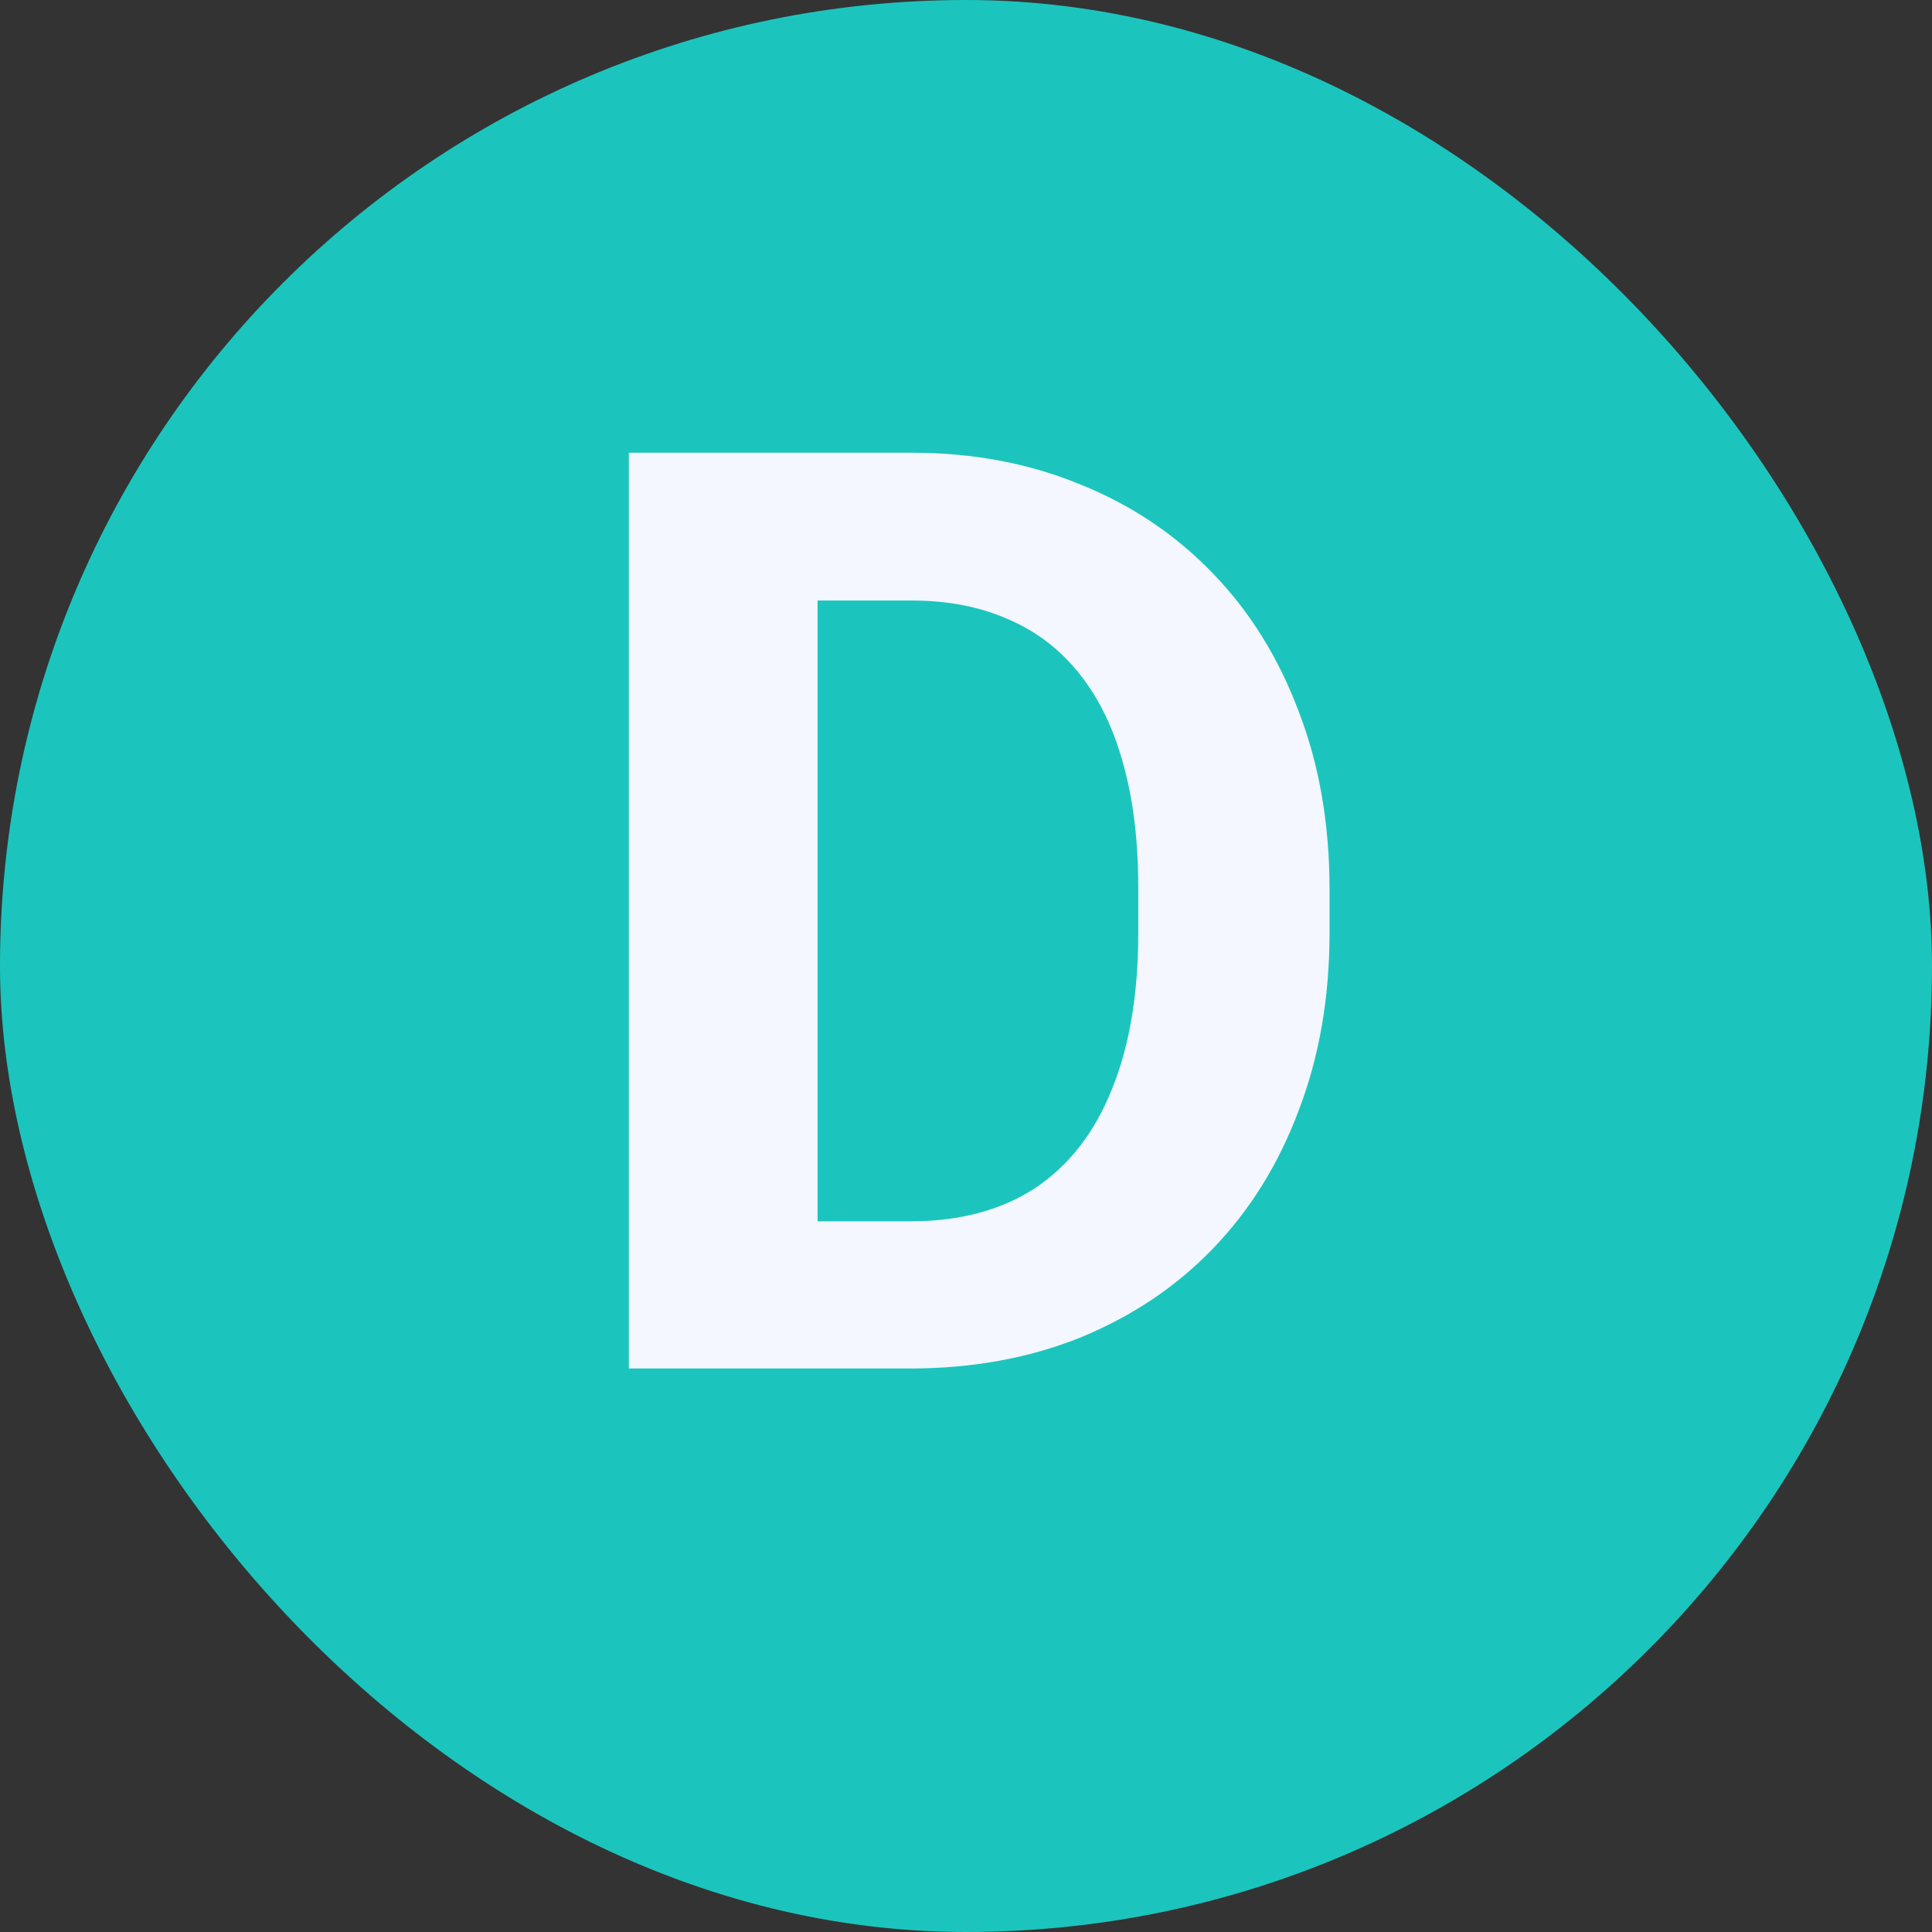 <svg width="12" height="12" viewBox="0 0 12 12" fill="none" xmlns="http://www.w3.org/2000/svg">
<rect x="0" y="0" width="12" height="12" fill="#333333" stroke="none"/>
<rect width="12" height="12" rx="6" fill="#1BC5BD"/>
<path d="M5.652 8.5H4.414L4.422 7.586H5.652C5.96 7.586 6.219 7.517 6.43 7.379C6.641 7.238 6.799 7.034 6.906 6.766C7.016 6.497 7.07 6.173 7.07 5.793V5.516C7.07 5.224 7.039 4.967 6.977 4.746C6.917 4.525 6.827 4.339 6.707 4.188C6.587 4.036 6.44 3.923 6.266 3.848C6.091 3.77 5.891 3.73 5.664 3.73H4.391V2.812H5.664C6.044 2.812 6.392 2.878 6.707 3.008C7.025 3.135 7.299 3.319 7.531 3.559C7.763 3.798 7.941 4.085 8.066 4.418C8.194 4.749 8.258 5.117 8.258 5.523V5.793C8.258 6.197 8.194 6.565 8.066 6.898C7.941 7.232 7.763 7.518 7.531 7.758C7.302 7.995 7.027 8.178 6.707 8.309C6.389 8.436 6.038 8.5 5.652 8.5ZM5.078 2.812V8.5H3.906V2.812H5.078Z" fill="#F4F7FF"/>
</svg>
